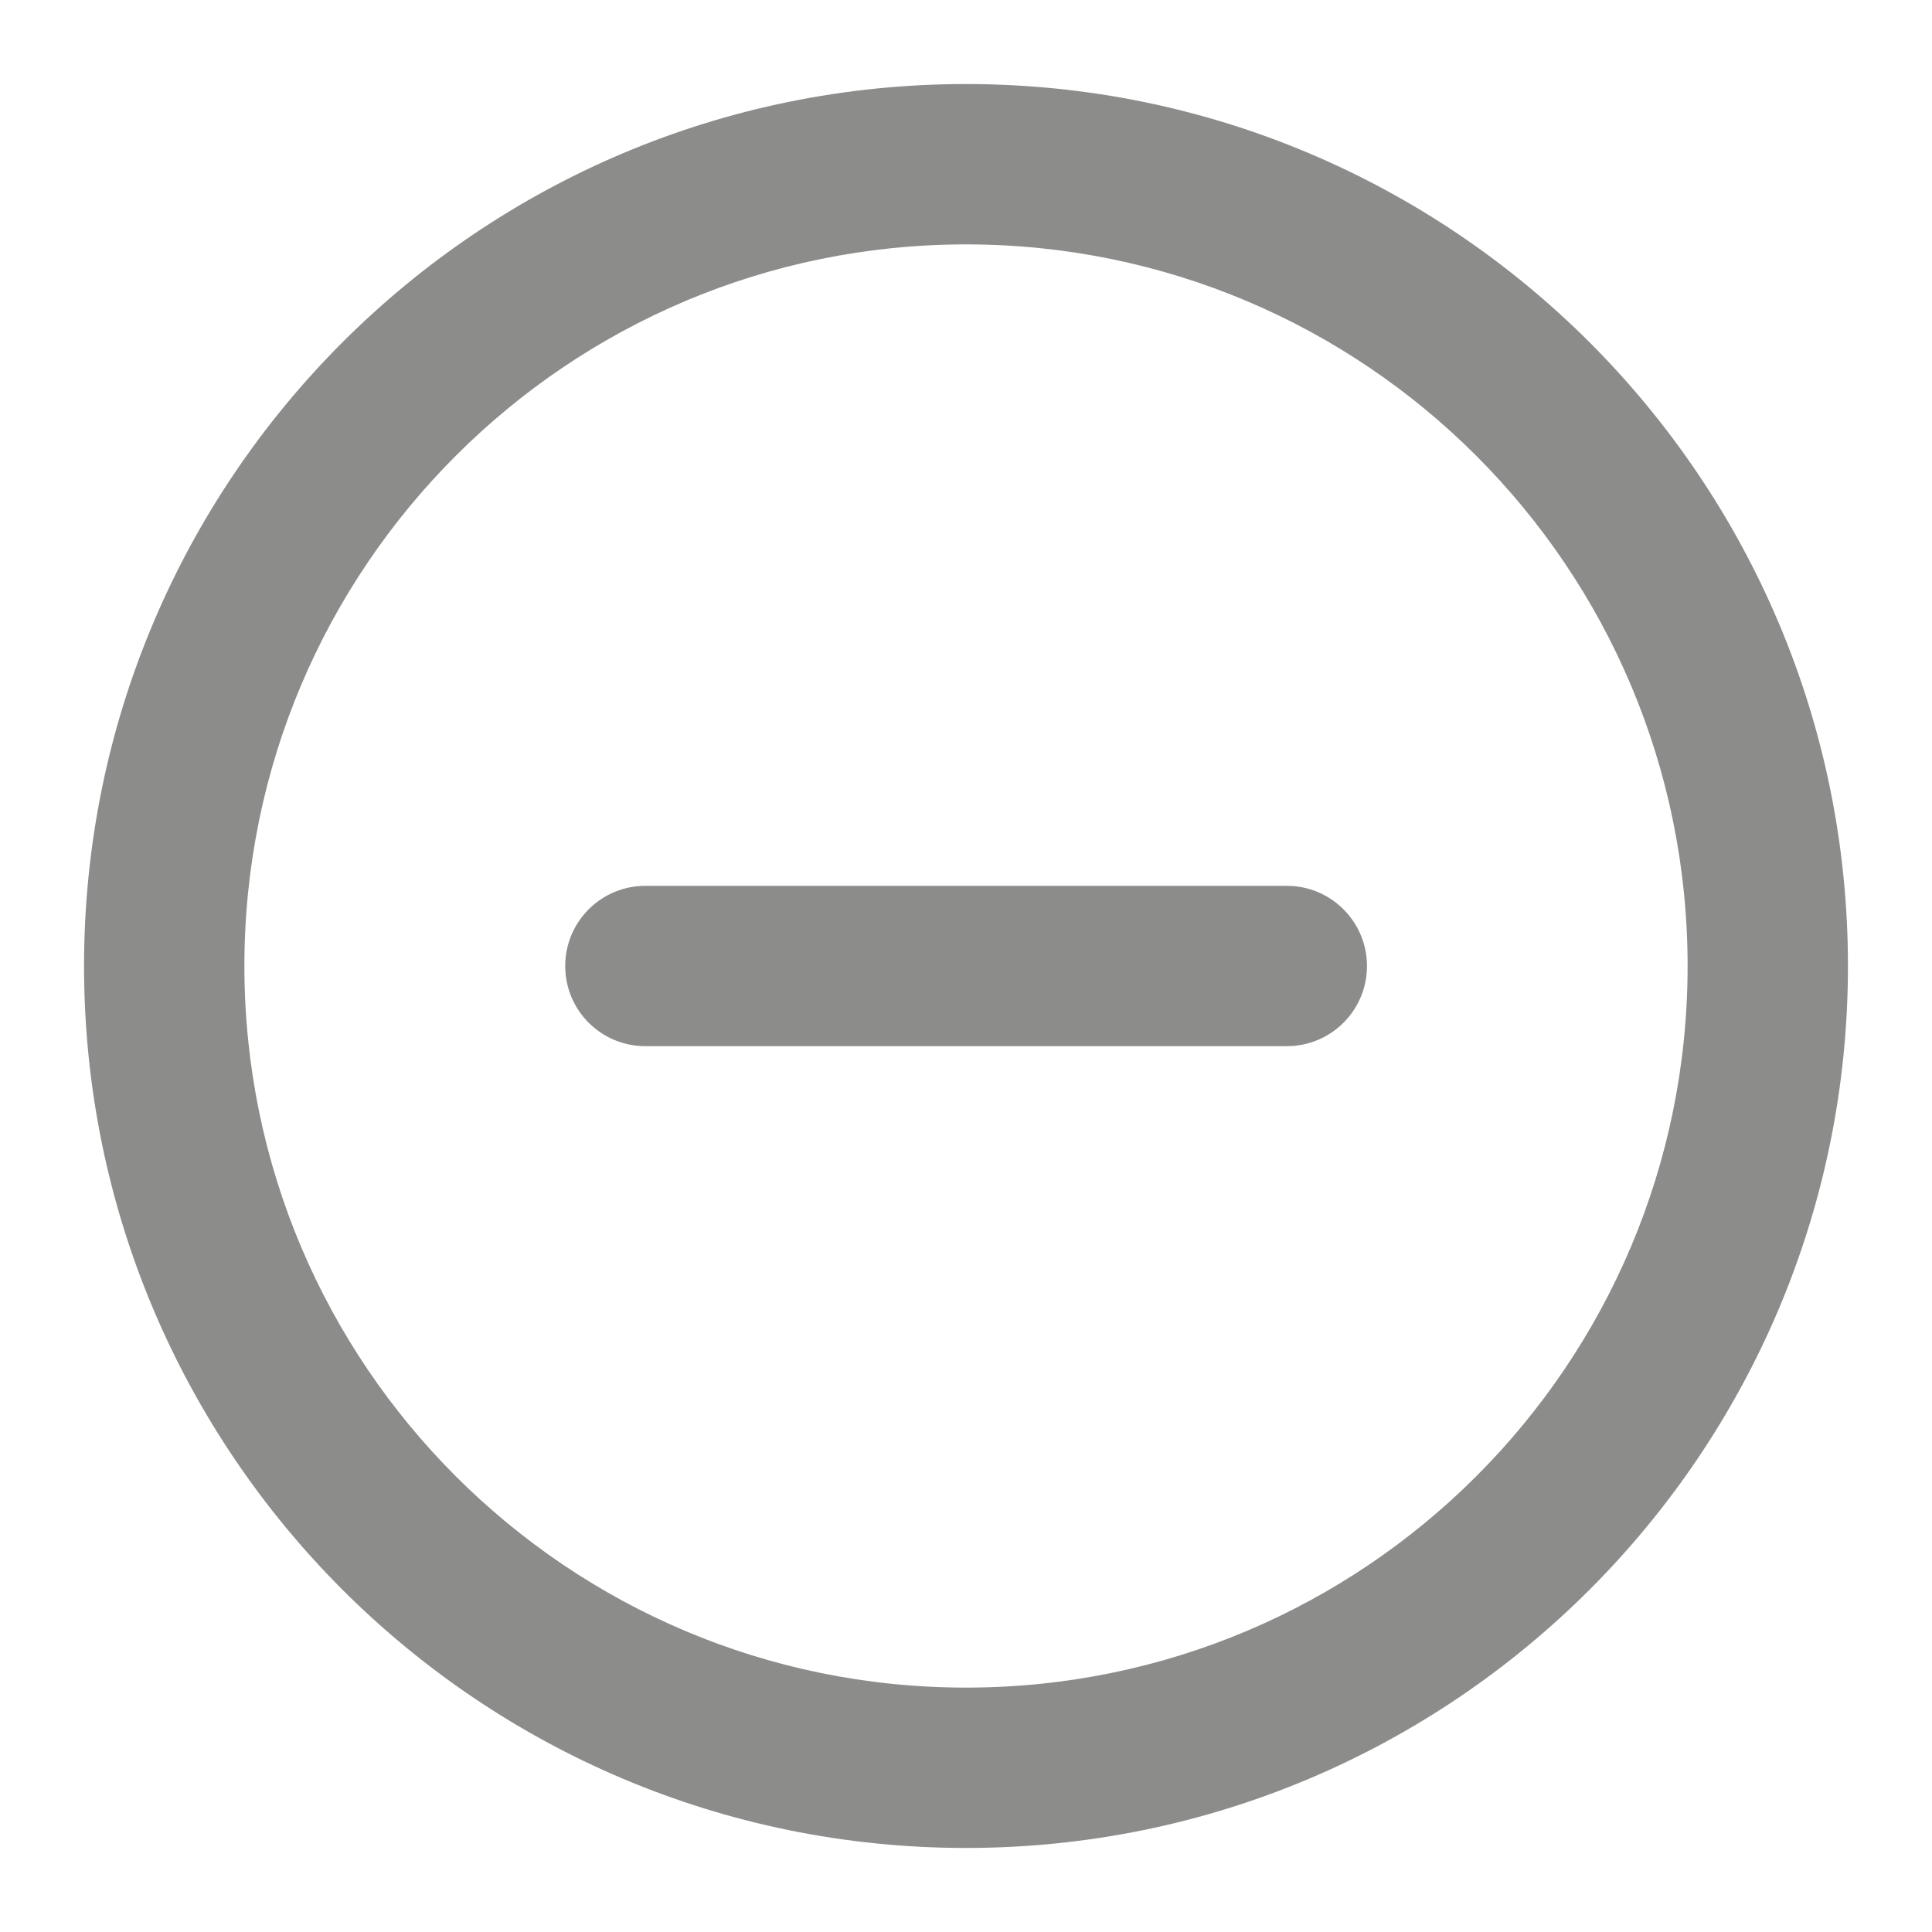 <svg width="20" height="20" viewBox="0 0 20 20" fill="none" xmlns="http://www.w3.org/2000/svg">
<g clip-path="url(#clip0_136_3209)">
<path d="M17.47 10C17.47 5.875 14.126 2.53 10 2.53C5.875 2.53 2.53 5.875 2.53 10C2.53 14.126 5.875 17.47 10 17.47C14.126 17.47 17.47 14.126 17.47 10ZM19.13 10C19.13 15.042 15.042 19.13 10 19.13C4.958 19.13 0.87 15.042 0.87 10C0.87 4.958 4.958 0.87 10 0.87C15.042 0.87 19.13 4.958 19.13 10Z" fill="#8C8D8B"/>
<path d="M13.321 9.17C13.779 9.17 14.151 9.542 14.151 10C14.151 10.459 13.779 10.83 13.321 10.83L6.681 10.83C6.222 10.83 5.851 10.459 5.851 10C5.851 9.542 6.222 9.17 6.681 9.17L13.321 9.17Z" fill="#8C8D8B"/>
</g>
<defs>
<clipPath id="clip0_136_3209">
<rect width="20" height="20" fill="white"/>
</clipPath>
</defs>
</svg>
